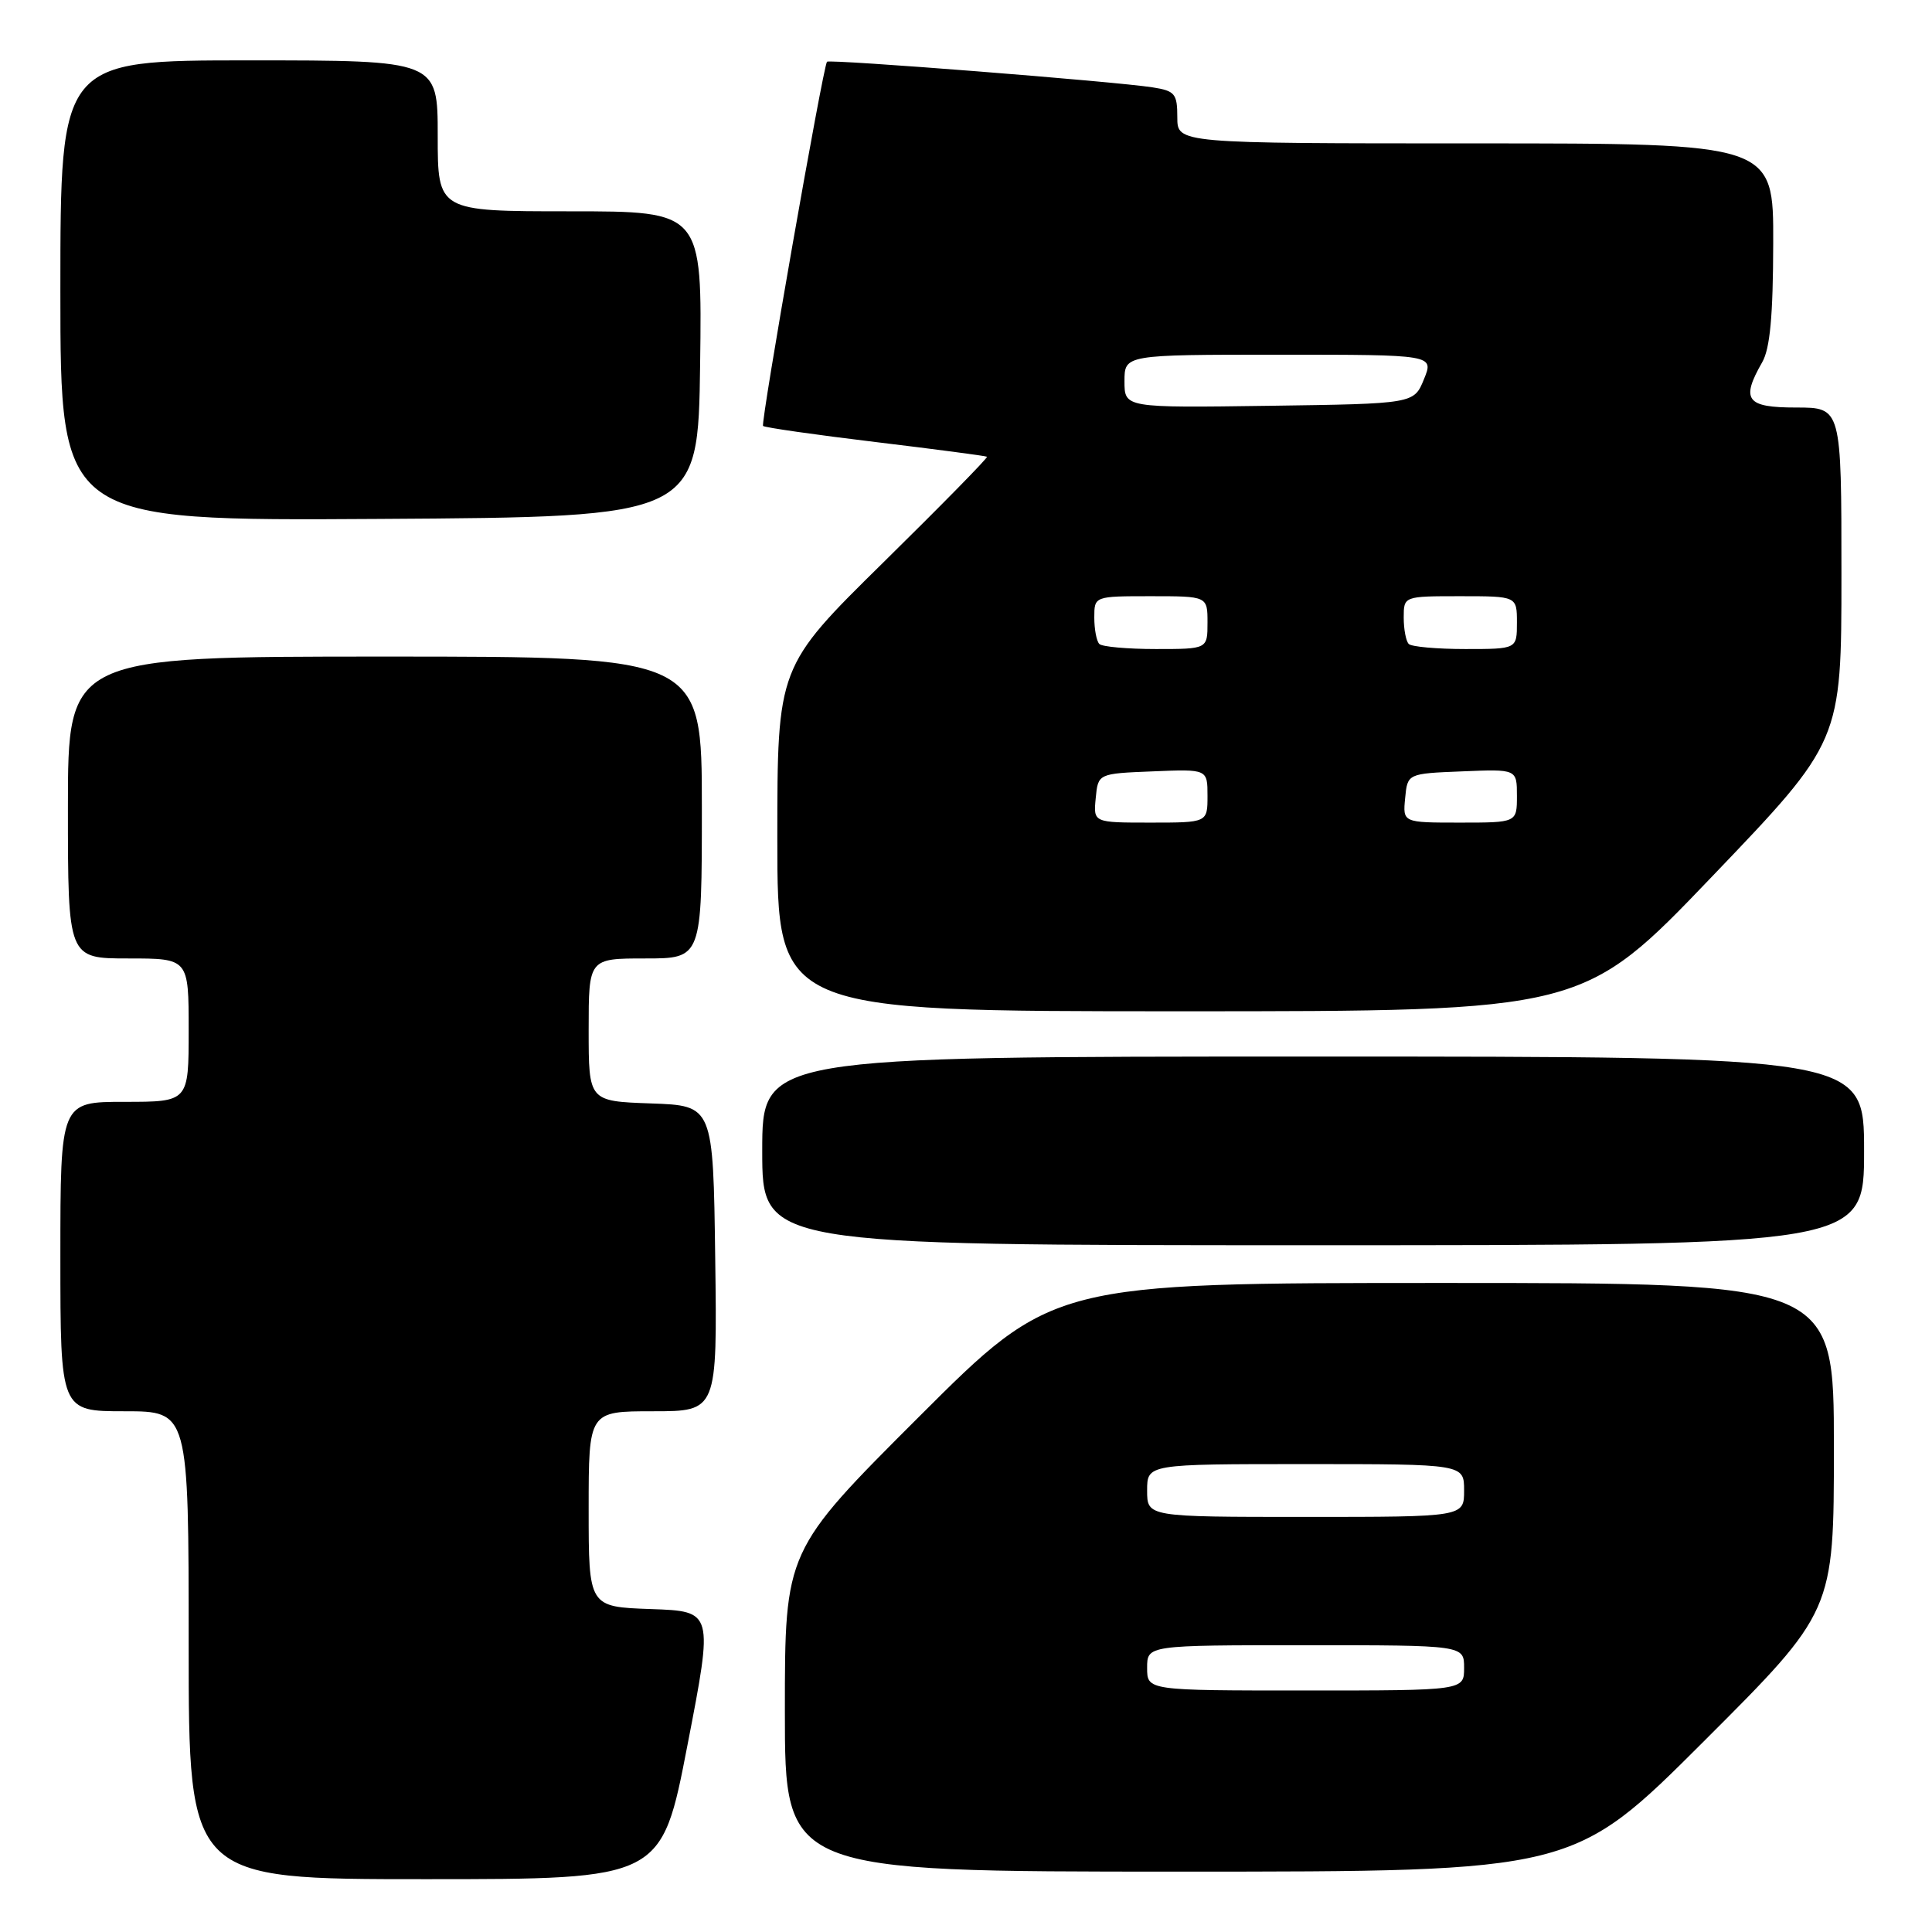<?xml version="1.0" encoding="UTF-8" standalone="no"?>
<!DOCTYPE svg PUBLIC "-//W3C//DTD SVG 1.1//EN" "http://www.w3.org/Graphics/SVG/1.1/DTD/svg11.dtd" >
<svg xmlns="http://www.w3.org/2000/svg" xmlns:xlink="http://www.w3.org/1999/xlink" version="1.1" viewBox="0 0 256 256">
 <g >
 <path fill="currentColor"
d=" M 91.09 231.25 C 94.53 213.50 94.53 213.50 86.26 213.21 C 78.00 212.92 78.00 212.92 78.00 199.96 C 78.00 187.00 78.00 187.00 86.52 187.00 C 95.04 187.00 95.04 187.00 94.77 166.75 C 94.50 146.50 94.50 146.50 86.25 146.21 C 78.00 145.92 78.00 145.92 78.00 136.46 C 78.00 127.00 78.00 127.00 85.50 127.00 C 93.00 127.00 93.00 127.00 93.00 107.00 C 93.00 87.00 93.00 87.00 51.00 87.00 C 9.00 87.00 9.00 87.00 9.00 107.00 C 9.00 127.00 9.00 127.00 17.00 127.00 C 25.00 127.00 25.00 127.00 25.00 136.50 C 25.00 146.00 25.00 146.00 16.50 146.00 C 8.00 146.00 8.00 146.00 8.00 166.50 C 8.00 187.00 8.00 187.00 16.50 187.00 C 25.00 187.00 25.00 187.00 25.00 218.00 C 25.00 249.00 25.00 249.00 56.33 249.00 C 87.66 249.00 87.66 249.00 91.09 231.25 Z  M 225.74 230.76 C 243.00 213.52 243.00 213.52 243.00 191.76 C 243.00 170.00 243.00 170.00 191.26 170.00 C 139.52 170.00 139.52 170.00 121.76 187.74 C 104.00 205.48 104.00 205.48 104.00 226.74 C 104.00 248.00 104.00 248.00 156.24 248.00 C 208.48 248.00 208.48 248.00 225.74 230.76 Z  M 247.00 152.50 C 247.00 140.00 247.00 140.00 174.00 140.00 C 101.00 140.00 101.00 140.00 101.00 152.50 C 101.00 165.00 101.00 165.00 174.00 165.00 C 247.00 165.00 247.00 165.00 247.00 152.50 Z  M 226.88 116.12 C 244.00 98.24 244.00 98.24 244.00 76.12 C 244.00 54.00 244.00 54.00 238.00 54.00 C 231.39 54.00 230.64 53.00 233.50 48.00 C 234.54 46.19 234.94 41.85 234.96 32.25 C 235.00 19.00 235.00 19.00 195.50 19.00 C 156.00 19.00 156.00 19.00 156.00 15.55 C 156.00 12.42 155.69 12.04 152.75 11.58 C 147.86 10.80 109.84 7.81 109.58 8.18 C 109.03 8.95 100.76 56.09 101.11 56.44 C 101.32 56.65 108.03 57.61 116.00 58.57 C 123.97 59.53 130.63 60.41 130.78 60.52 C 130.94 60.64 124.75 66.94 117.03 74.54 C 103.00 88.35 103.00 88.35 103.00 111.18 C 103.00 134.00 103.00 134.00 156.38 134.00 C 209.77 134.00 209.77 134.00 226.88 116.12 Z  M 92.77 48.25 C 93.04 28.00 93.04 28.00 75.52 28.00 C 58.00 28.00 58.00 28.00 58.00 18.00 C 58.00 8.00 58.00 8.00 33.00 8.00 C 8.00 8.00 8.00 8.00 8.00 38.51 C 8.00 69.02 8.00 69.02 50.25 68.76 C 92.50 68.50 92.50 68.50 92.77 48.25 Z  M 152.00 221.00 C 152.00 218.00 152.00 218.00 173.00 218.00 C 194.00 218.00 194.00 218.00 194.00 221.00 C 194.00 224.00 194.00 224.00 173.00 224.00 C 152.00 224.00 152.00 224.00 152.00 221.00 Z  M 152.00 197.50 C 152.00 194.00 152.00 194.00 173.00 194.00 C 194.00 194.00 194.00 194.00 194.00 197.50 C 194.00 201.00 194.00 201.00 173.00 201.00 C 152.00 201.00 152.00 201.00 152.00 197.50 Z  M 145.19 105.75 C 145.50 102.50 145.50 102.50 152.75 102.21 C 160.00 101.91 160.00 101.91 160.00 105.46 C 160.00 109.00 160.00 109.00 152.44 109.00 C 144.87 109.00 144.87 109.00 145.19 105.75 Z  M 186.19 105.75 C 186.50 102.50 186.50 102.50 193.75 102.21 C 201.00 101.91 201.00 101.91 201.00 105.46 C 201.00 109.00 201.00 109.00 193.44 109.00 C 185.87 109.00 185.87 109.00 186.19 105.75 Z  M 145.67 85.33 C 145.30 84.97 145.00 83.39 145.00 81.83 C 145.00 79.00 145.00 79.00 152.50 79.00 C 160.00 79.00 160.00 79.00 160.00 82.50 C 160.00 86.00 160.00 86.00 153.17 86.00 C 149.41 86.00 146.03 85.70 145.67 85.33 Z  M 186.67 85.33 C 186.30 84.97 186.00 83.39 186.00 81.83 C 186.00 79.00 186.00 79.00 193.50 79.00 C 201.00 79.00 201.00 79.00 201.00 82.50 C 201.00 86.00 201.00 86.00 194.17 86.00 C 190.41 86.00 187.03 85.70 186.67 85.33 Z  M 149.00 50.52 C 149.00 47.00 149.00 47.00 169.50 47.00 C 190.01 47.00 190.01 47.00 188.68 50.25 C 187.36 53.50 187.36 53.50 168.18 53.77 C 149.00 54.04 149.00 54.04 149.00 50.52 Z "/>
</g>
</svg>